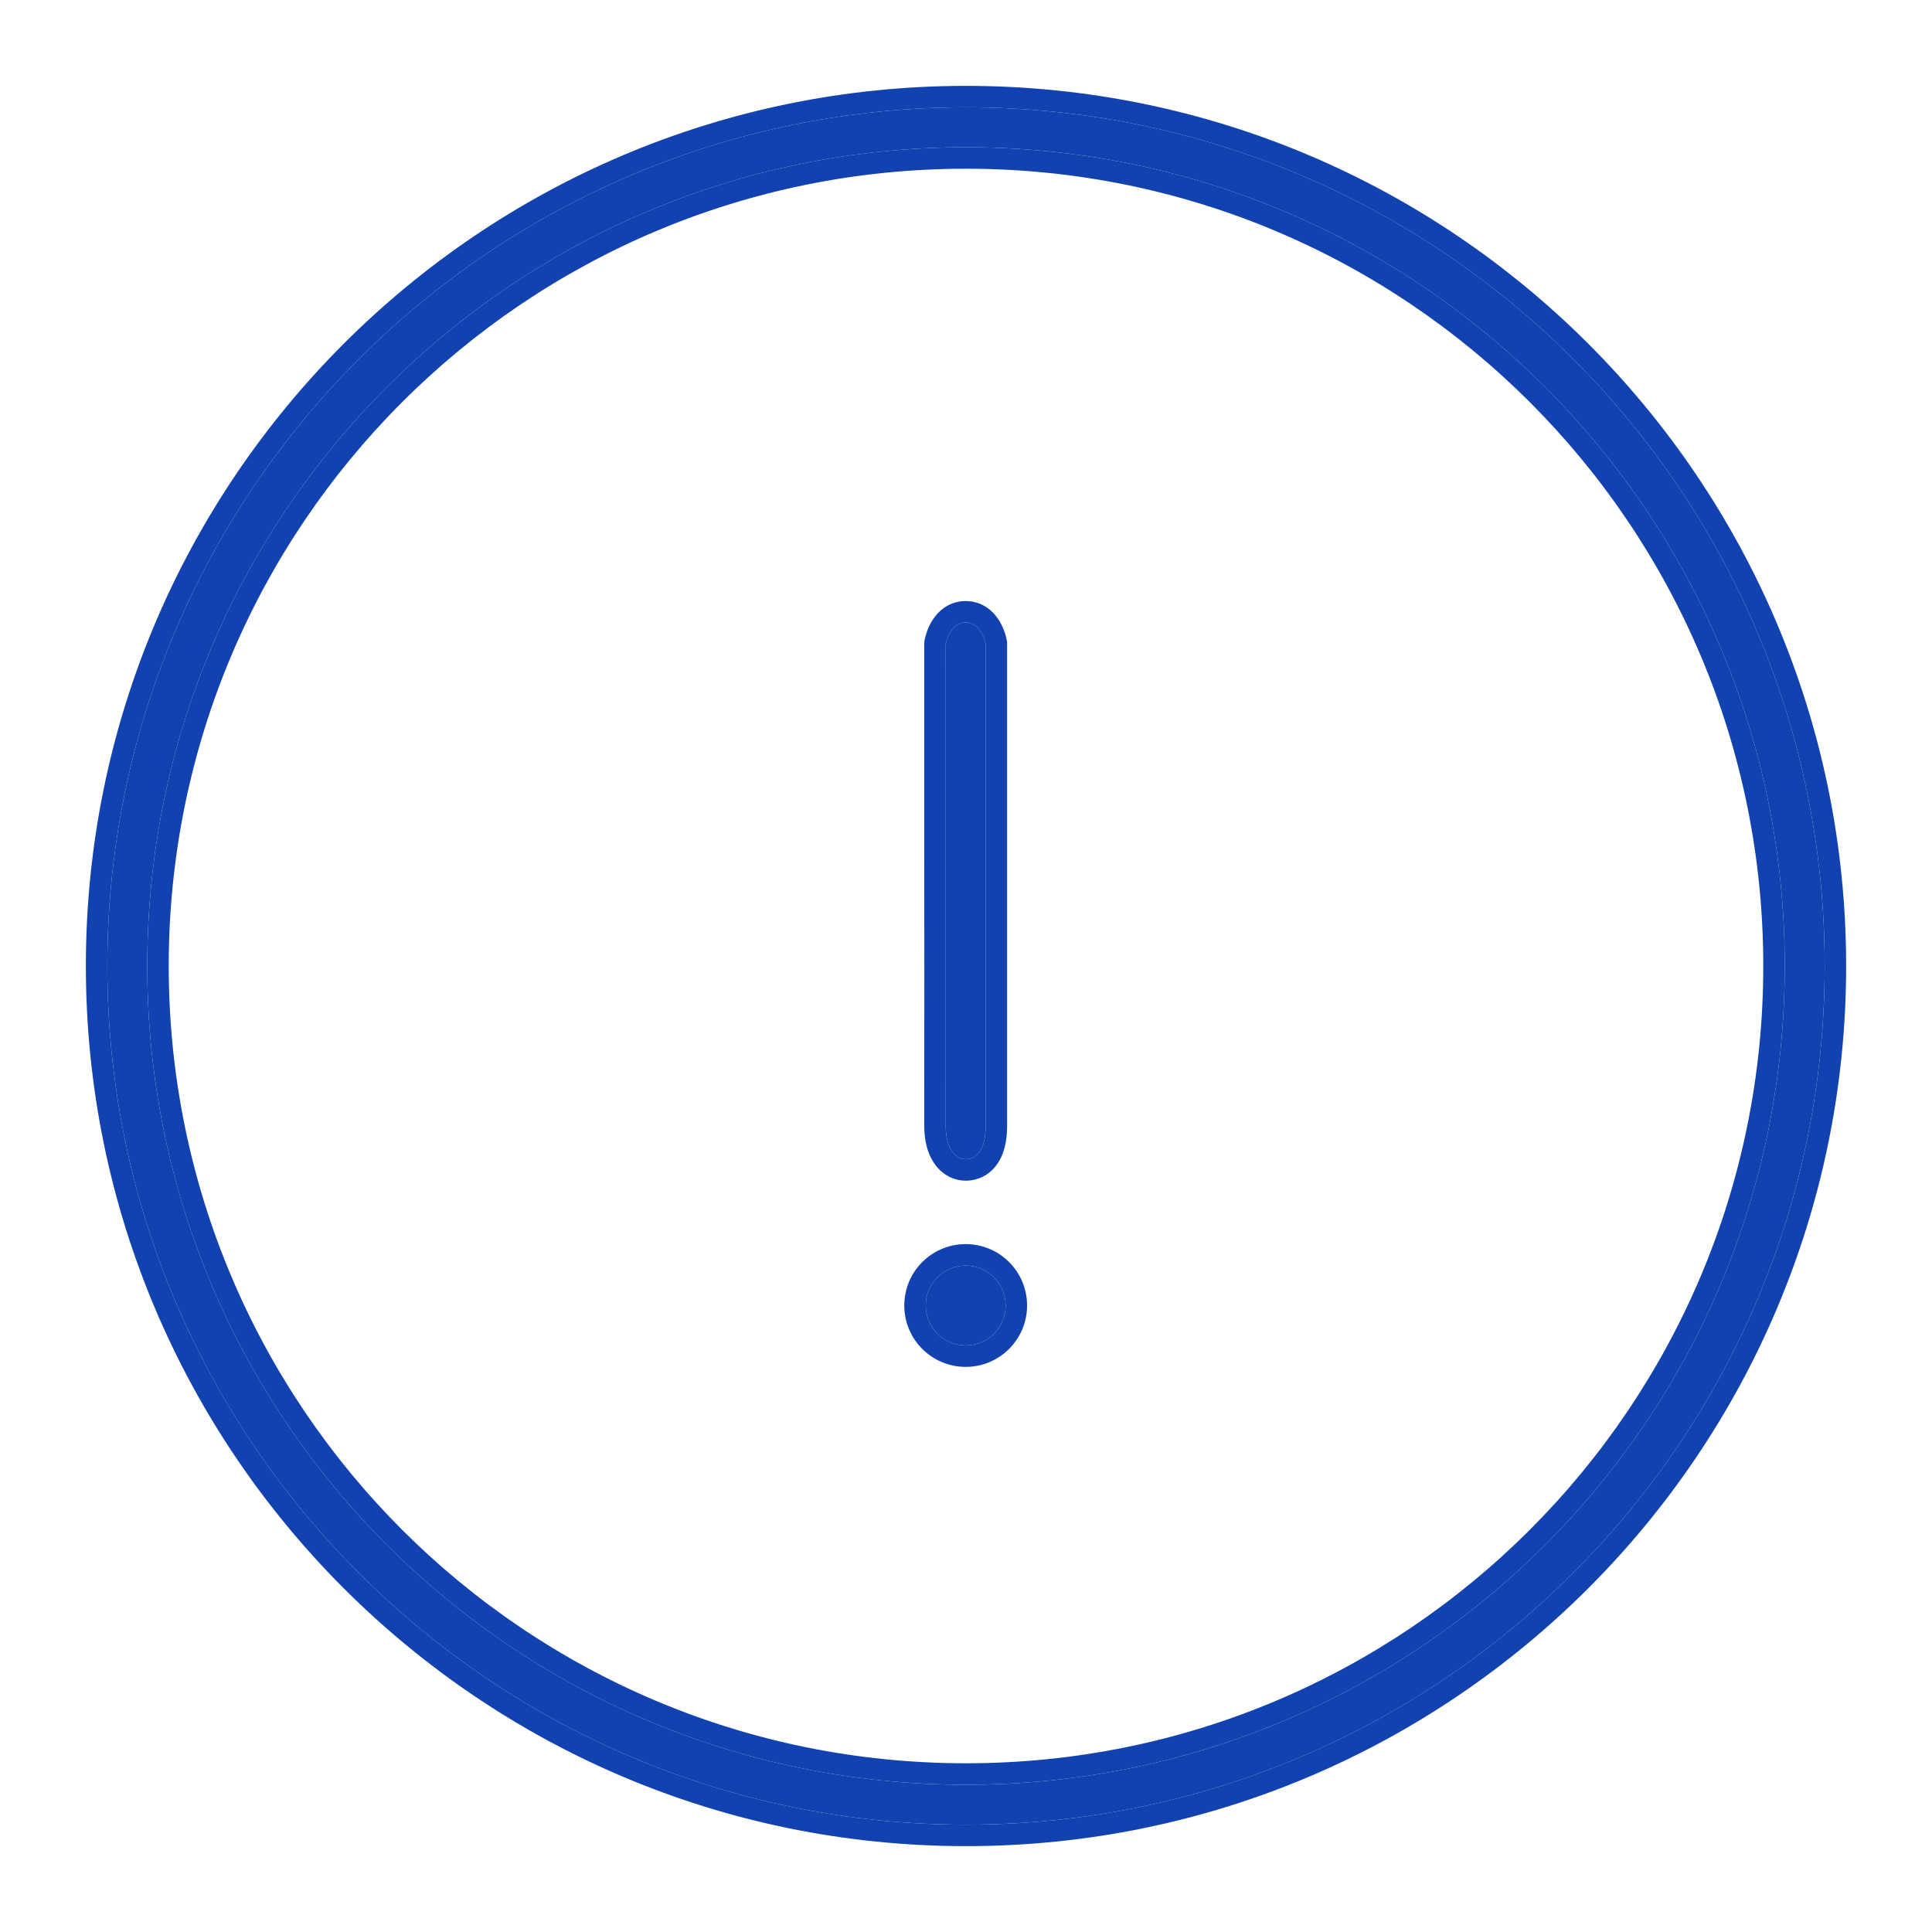 <svg width="18" height="18" viewBox="0 0 18 18" fill="none" xmlns="http://www.w3.org/2000/svg">
<path d="M9 1C4.584 1 1 4.584 1 9C1 13.416 4.584 17 9 17C13.416 17 17 13.416 17 9C17 4.584 13.416 1 9 1ZM9 1.372C13.215 1.372 16.628 4.785 16.628 9C16.628 13.215 13.215 16.628 9 16.628C4.785 16.628 1.372 13.215 1.372 9C1.372 4.785 4.785 1.372 9 1.372Z" fill="#1242B0"/>
<path fill-rule="evenodd" clip-rule="evenodd" d="M0.8 9C0.8 4.473 4.473 0.8 9 0.8C13.527 0.8 17.2 4.473 17.2 9C17.2 13.527 13.527 17.2 9 17.2C4.473 17.2 0.8 13.527 0.8 9ZM16.428 9C16.428 4.895 13.104 1.572 9 1.572C4.895 1.572 1.572 4.895 1.572 9C1.572 13.104 4.895 16.428 9 16.428C13.104 16.428 16.428 13.104 16.428 9ZM1 9C1 4.584 4.584 1 9 1C13.416 1 17 4.584 17 9C17 13.416 13.416 17 9 17C4.584 17 1 13.416 1 9ZM16.628 9C16.628 4.785 13.215 1.372 9 1.372C4.785 1.372 1.372 4.785 1.372 9C1.372 13.215 4.785 16.628 9 16.628C13.215 16.628 16.628 13.215 16.628 9Z" fill="#1242B0"/>
<path d="M8.625 12.163C8.625 12.369 8.791 12.535 8.997 12.535C9.202 12.535 9.369 12.369 9.369 12.163C9.369 11.958 9.202 11.791 8.997 11.791C8.791 11.791 8.625 11.958 8.625 12.163Z" fill="#1242B0"/>
<path d="M8.811 10.489C8.811 10.701 8.9 10.8 8.998 10.8C9.095 10.8 9.183 10.719 9.183 10.489V6C9.183 6 9.148 5.801 8.998 5.8C8.847 5.799 8.811 6 8.811 6C8.811 6 8.812 8.812 8.811 10.489Z" fill="#1242B0"/>
<path fill-rule="evenodd" clip-rule="evenodd" d="M8.611 6L8.811 6L8.614 5.964L8.611 5.982L8.611 6ZM9.183 6C9.183 6 9.148 5.801 8.998 5.8C8.847 5.799 8.811 6 8.811 6C8.811 6 8.812 8.812 8.811 10.489C8.811 10.701 8.9 10.8 8.998 10.8C9.095 10.8 9.183 10.719 9.183 10.489V6ZM9.183 6L9.38 5.966L9.383 5.983V10.489C9.383 10.625 9.358 10.749 9.291 10.845C9.218 10.95 9.109 11 8.998 11C8.874 11 8.769 10.935 8.702 10.836C8.638 10.741 8.611 10.62 8.611 10.489C8.612 9.65 8.612 8.528 8.611 7.615L8.611 6L8.811 6C8.614 5.964 8.614 5.964 8.614 5.964L8.614 5.963L8.615 5.962L8.615 5.957L8.618 5.946C8.62 5.936 8.623 5.924 8.628 5.91C8.636 5.882 8.65 5.843 8.673 5.802C8.716 5.725 8.817 5.599 8.999 5.6C9.18 5.601 9.279 5.726 9.322 5.804C9.344 5.845 9.358 5.884 9.367 5.911C9.371 5.926 9.374 5.938 9.376 5.947L9.378 5.959L9.379 5.963L9.38 5.964L9.38 5.966C9.38 5.966 9.38 5.966 9.183 6ZM8.425 12.163C8.425 12.479 8.681 12.735 8.997 12.735C9.313 12.735 9.569 12.479 9.569 12.163C9.569 11.847 9.313 11.591 8.997 11.591C8.681 11.591 8.425 11.847 8.425 12.163ZM8.997 12.535C8.791 12.535 8.625 12.369 8.625 12.163C8.625 11.958 8.791 11.791 8.997 11.791C9.202 11.791 9.369 11.958 9.369 12.163C9.369 12.369 9.202 12.535 8.997 12.535Z" fill="#1242B0"/>
</svg>
